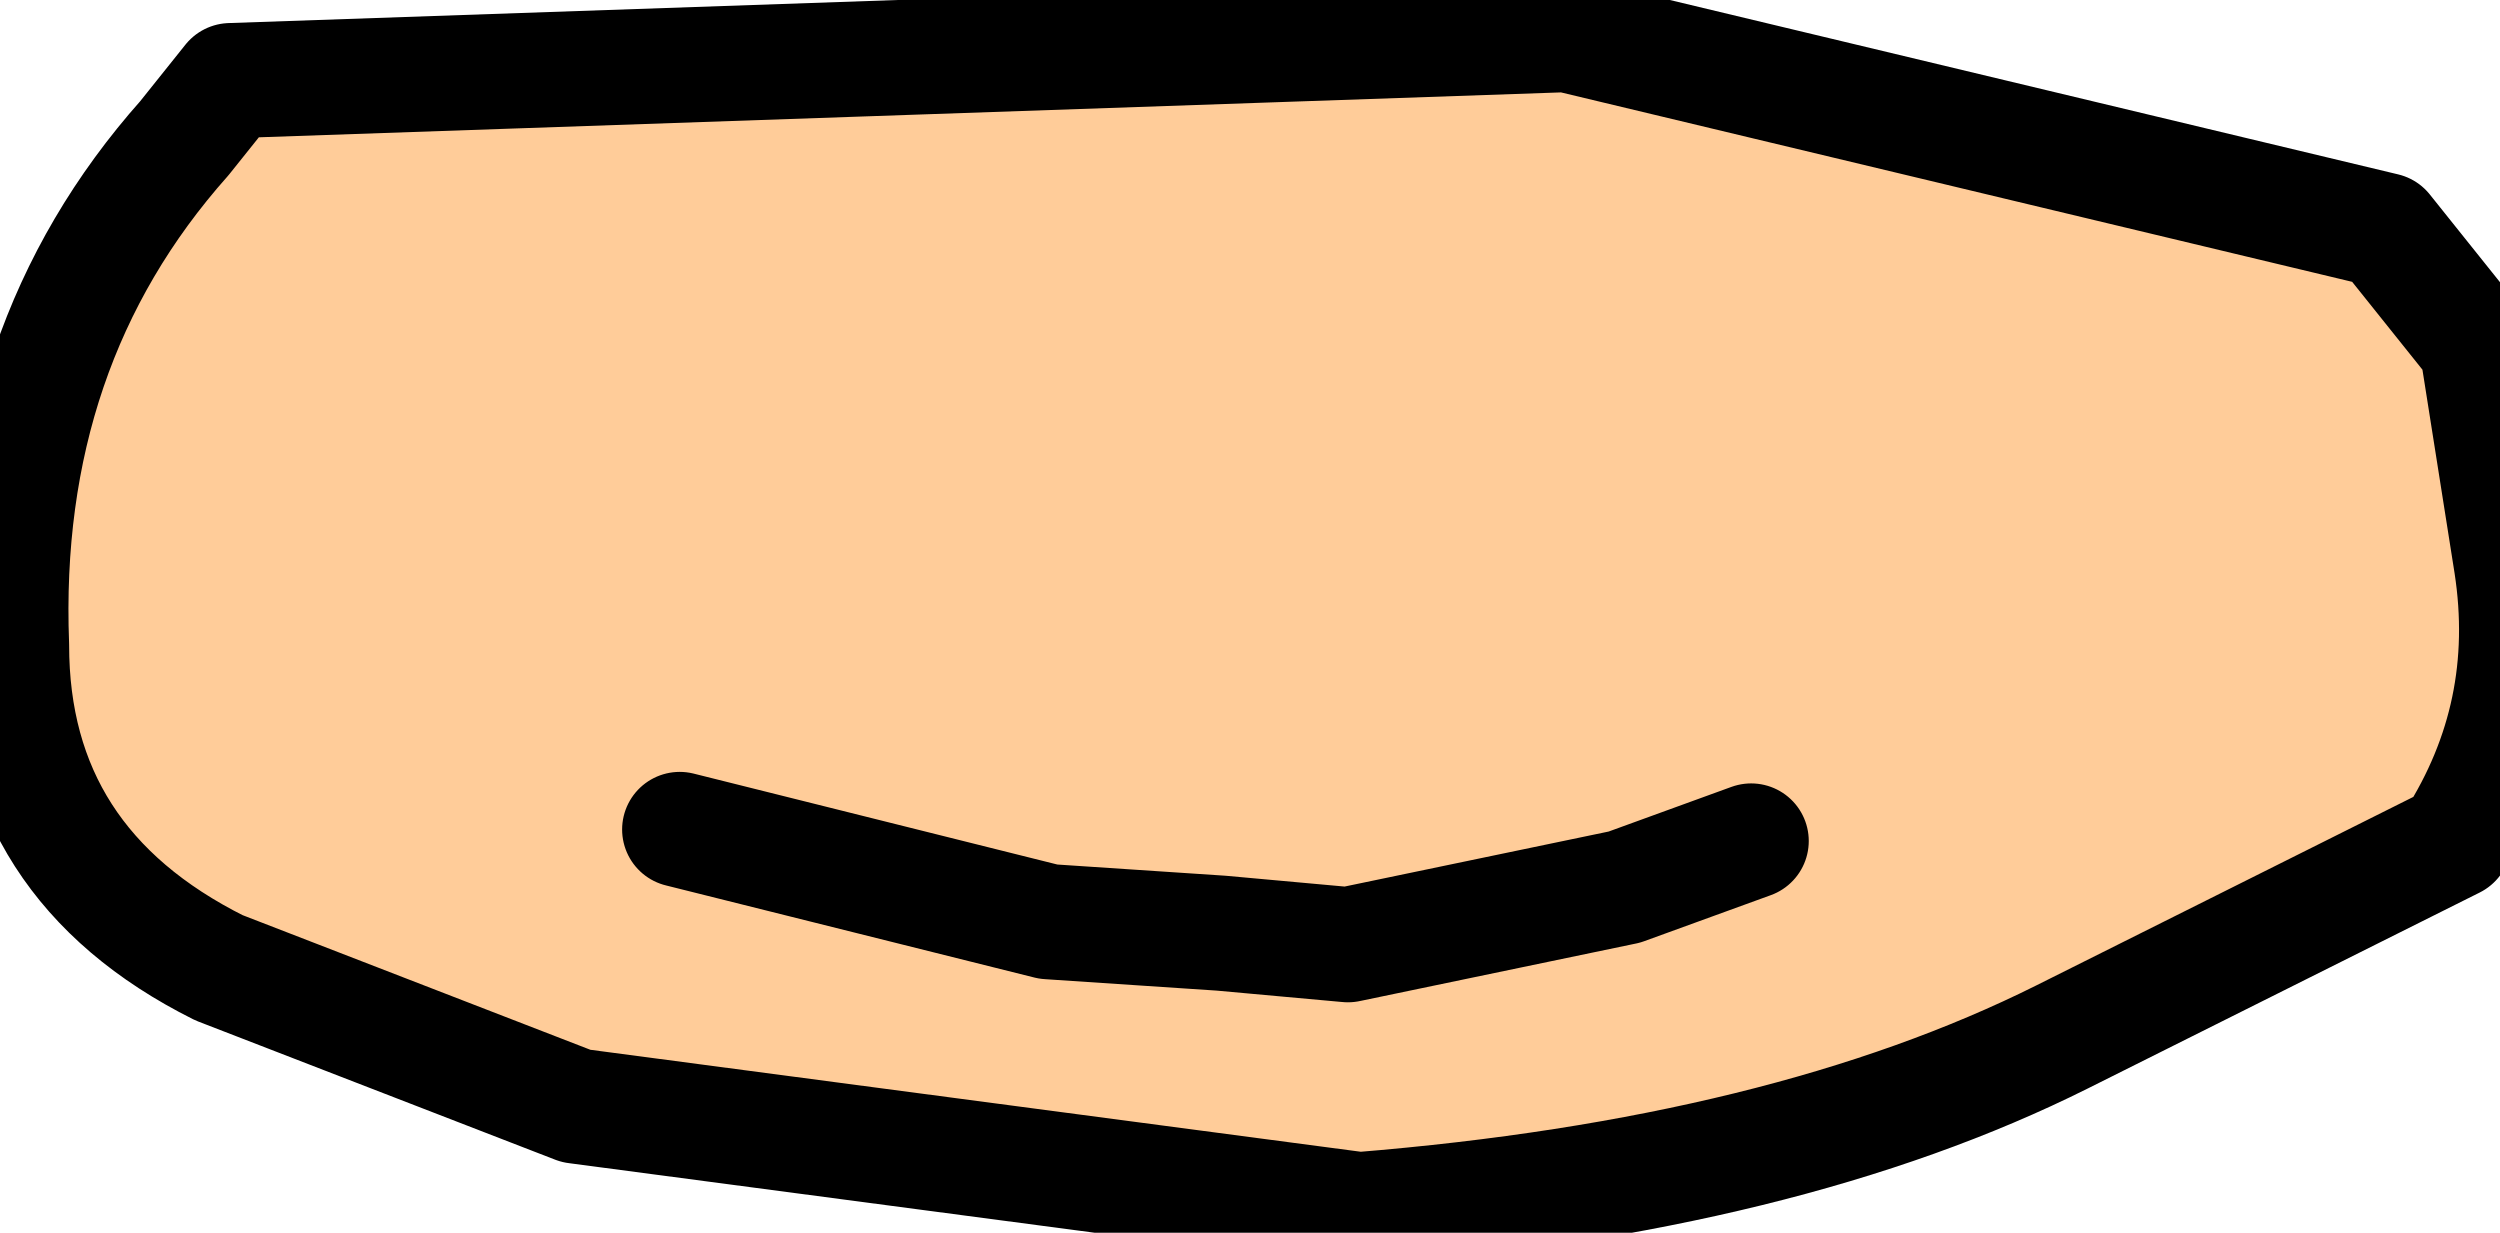 <?xml version="1.0" encoding="UTF-8" standalone="no"?>
<svg xmlns:xlink="http://www.w3.org/1999/xlink" height="5.35px" width="10.85px" xmlns="http://www.w3.org/2000/svg">
  <g transform="matrix(1.0, 0.0, 0.0, 1.0, 0.0, 0.0)">
    <path d="M10.35 1.0 L10.75 1.5 10.9 2.45 Q11.0 3.1 10.65 3.65 L8.95 4.5 Q7.75 5.1 5.9 5.25 L2.5 4.8 0.95 4.2 Q0.05 3.75 0.05 2.8 0.0 1.5 0.8 0.6 L1.0 0.35 6.8 0.15 10.35 1.0 M7.6 3.65 L7.05 3.85 5.85 4.1 5.3 4.05 4.55 4.0 2.95 3.6 4.55 4.0 5.3 4.05 5.85 4.1 7.05 3.85 7.6 3.65" fill="#ffcc99" fill-rule="evenodd" stroke="none"/>
    <path d="M10.35 1.0 L6.8 0.15 1.0 0.35 0.8 0.6 Q0.0 1.5 0.05 2.8 0.05 3.75 0.95 4.2 L2.5 4.8 5.9 5.25 Q7.75 5.1 8.95 4.5 L10.65 3.65 Q11.0 3.1 10.9 2.45 L10.75 1.5 10.35 1.0 M2.95 3.6 L4.55 4.0 5.3 4.05 5.85 4.1 7.05 3.85 7.6 3.65" fill="none" stroke="#000000" stroke-linecap="round" stroke-linejoin="round" stroke-width="0.5"/>
  </g>
</svg>
